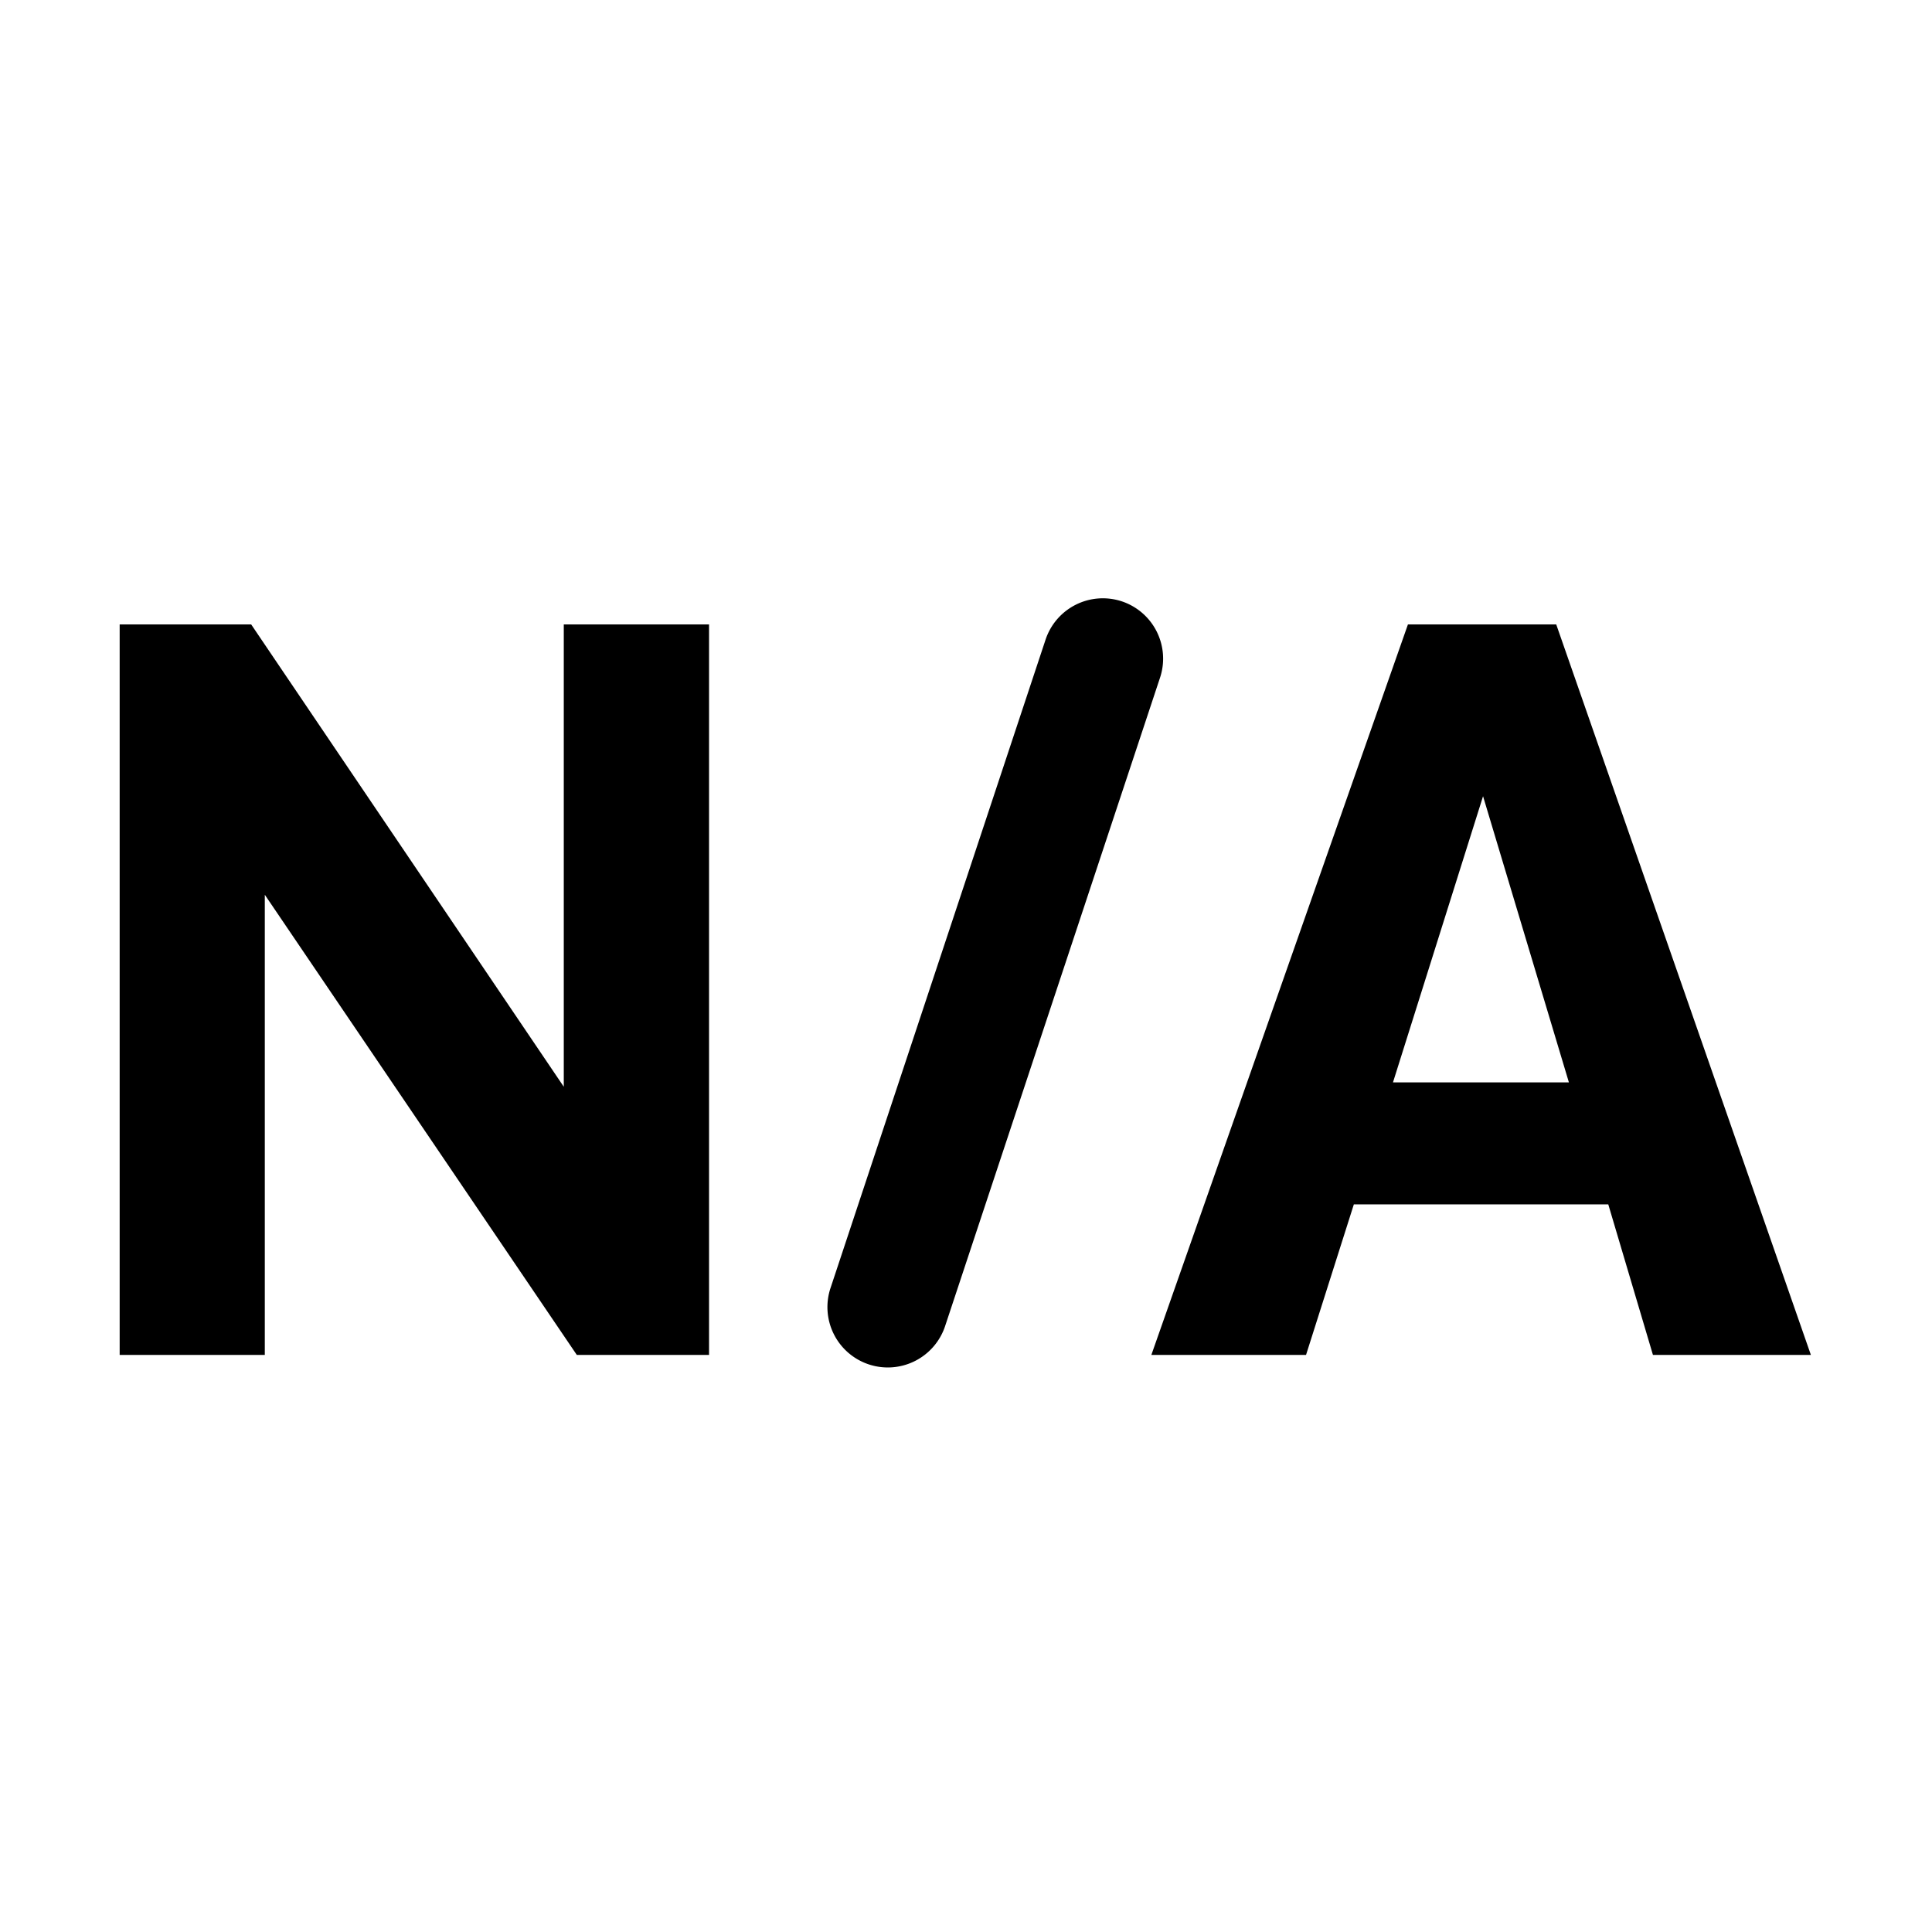 <svg xmlns="http://www.w3.org/2000/svg" width="16" height="16" fill="currentColor" class="qi-999" viewBox="0 0 16 16">
  <path d="M4.669 9 2.08 5.171H.991v6.05h1.202V7.41l2.584 3.811h1.095v-6.05H4.669V9zm8.219-3.829H11.66l-2.125 6.05h1.281l.396-1.247h2.107l.37 1.247h1.308zm-1.352 3.793.746-2.37.711 2.37zM9.29 4.98a.5.5 0 0 0-.631.317L6.88 10.661a.5.5 0 1 0 .949.315l1.778-5.364a.5.5 0 0 0-.317-.632z"/>
</svg>